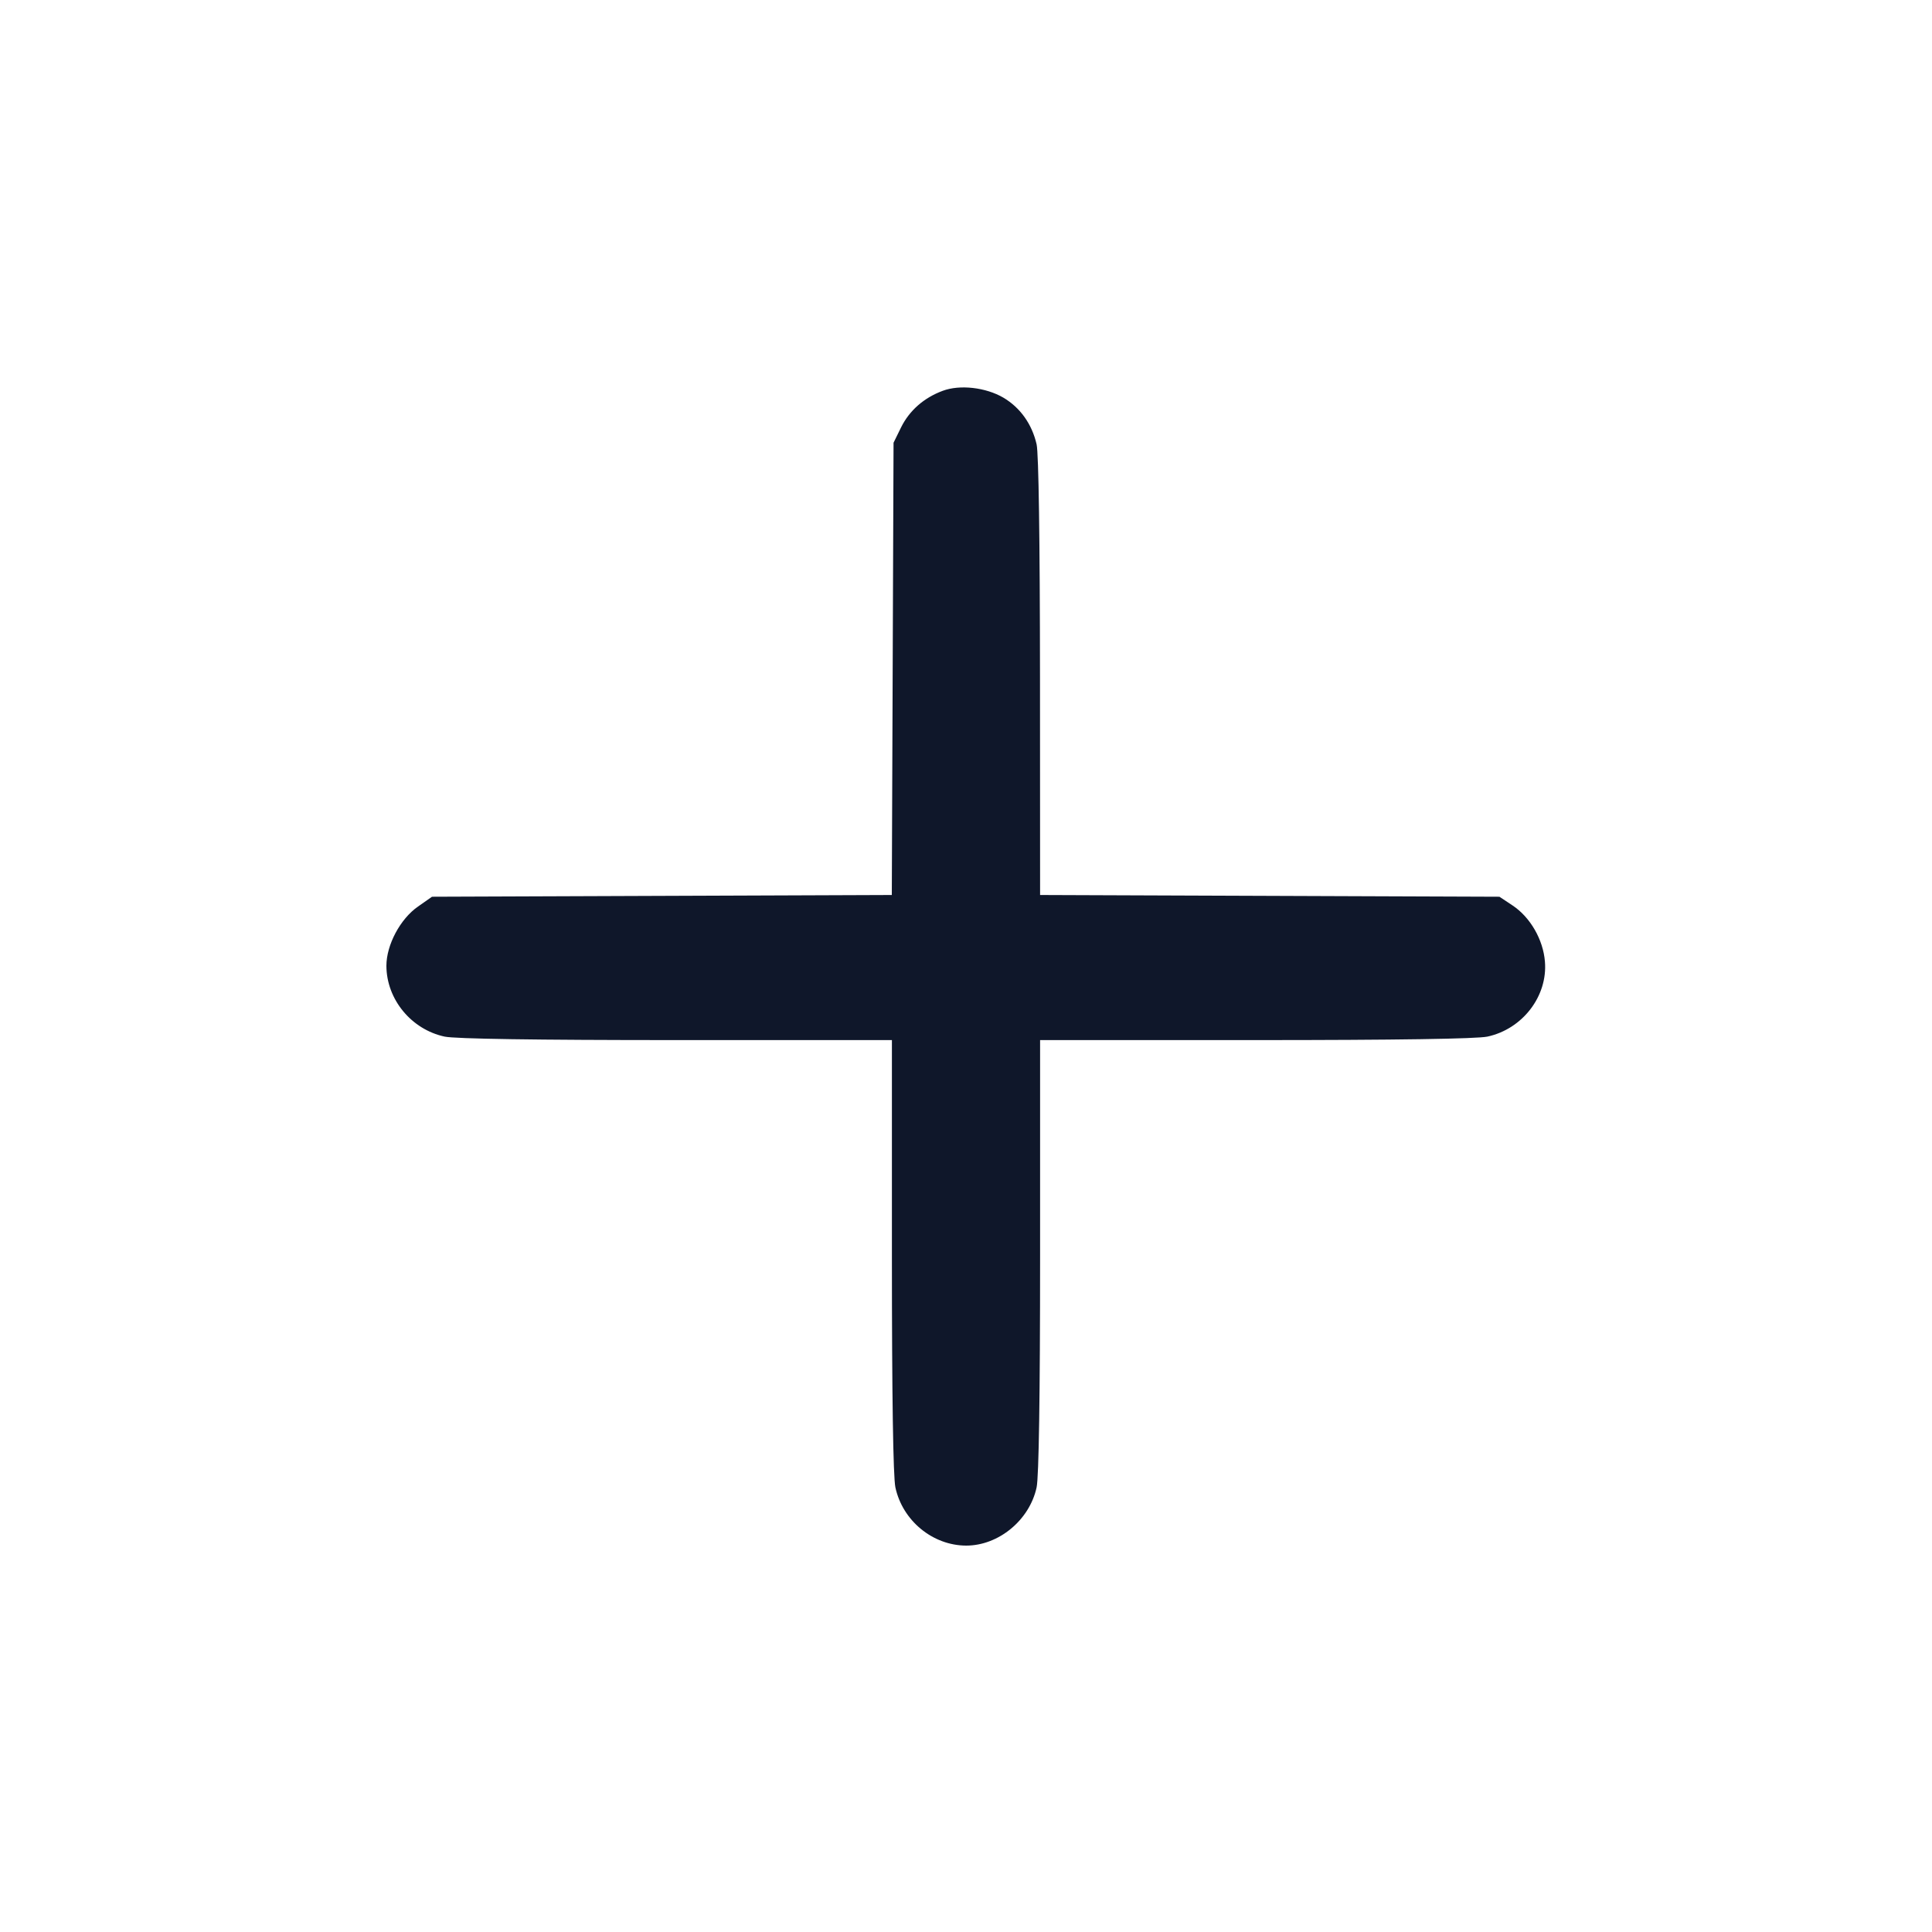 <svg width="20" height="20" viewBox="0 0 20 20" fill="none" xmlns="http://www.w3.org/2000/svg"><path d="M9.758 4.046 C 9.564 4.118,9.414 4.250,9.328 4.424 L 9.250 4.583 9.241 6.924 L 9.232 9.265 6.852 9.274 L 4.472 9.283 4.328 9.384 C 4.144 9.511,4.000 9.781,4.000 9.998 C 4.001 10.345,4.258 10.657,4.603 10.731 C 4.712 10.754,5.540 10.767,7.002 10.767 L 9.233 10.767 9.233 12.998 C 9.233 14.460,9.246 15.288,9.269 15.397 C 9.343 15.742,9.655 15.999,10.002 16.000 C 10.338 16.000,10.658 15.736,10.731 15.397 C 10.754 15.288,10.767 14.460,10.767 12.998 L 10.767 10.767 12.998 10.767 C 14.460 10.767,15.288 10.754,15.397 10.731 C 15.761 10.653,16.023 10.312,15.993 9.954 C 15.975 9.727,15.841 9.495,15.659 9.374 L 15.522 9.283 13.144 9.274 L 10.767 9.265 10.766 7.008 C 10.765 5.589,10.752 4.694,10.731 4.600 C 10.683 4.390,10.561 4.219,10.386 4.116 C 10.204 4.010,9.936 3.979,9.758 4.046 " fill="#0F172A" stroke="none" fill-rule="evenodd"></path></svg>
